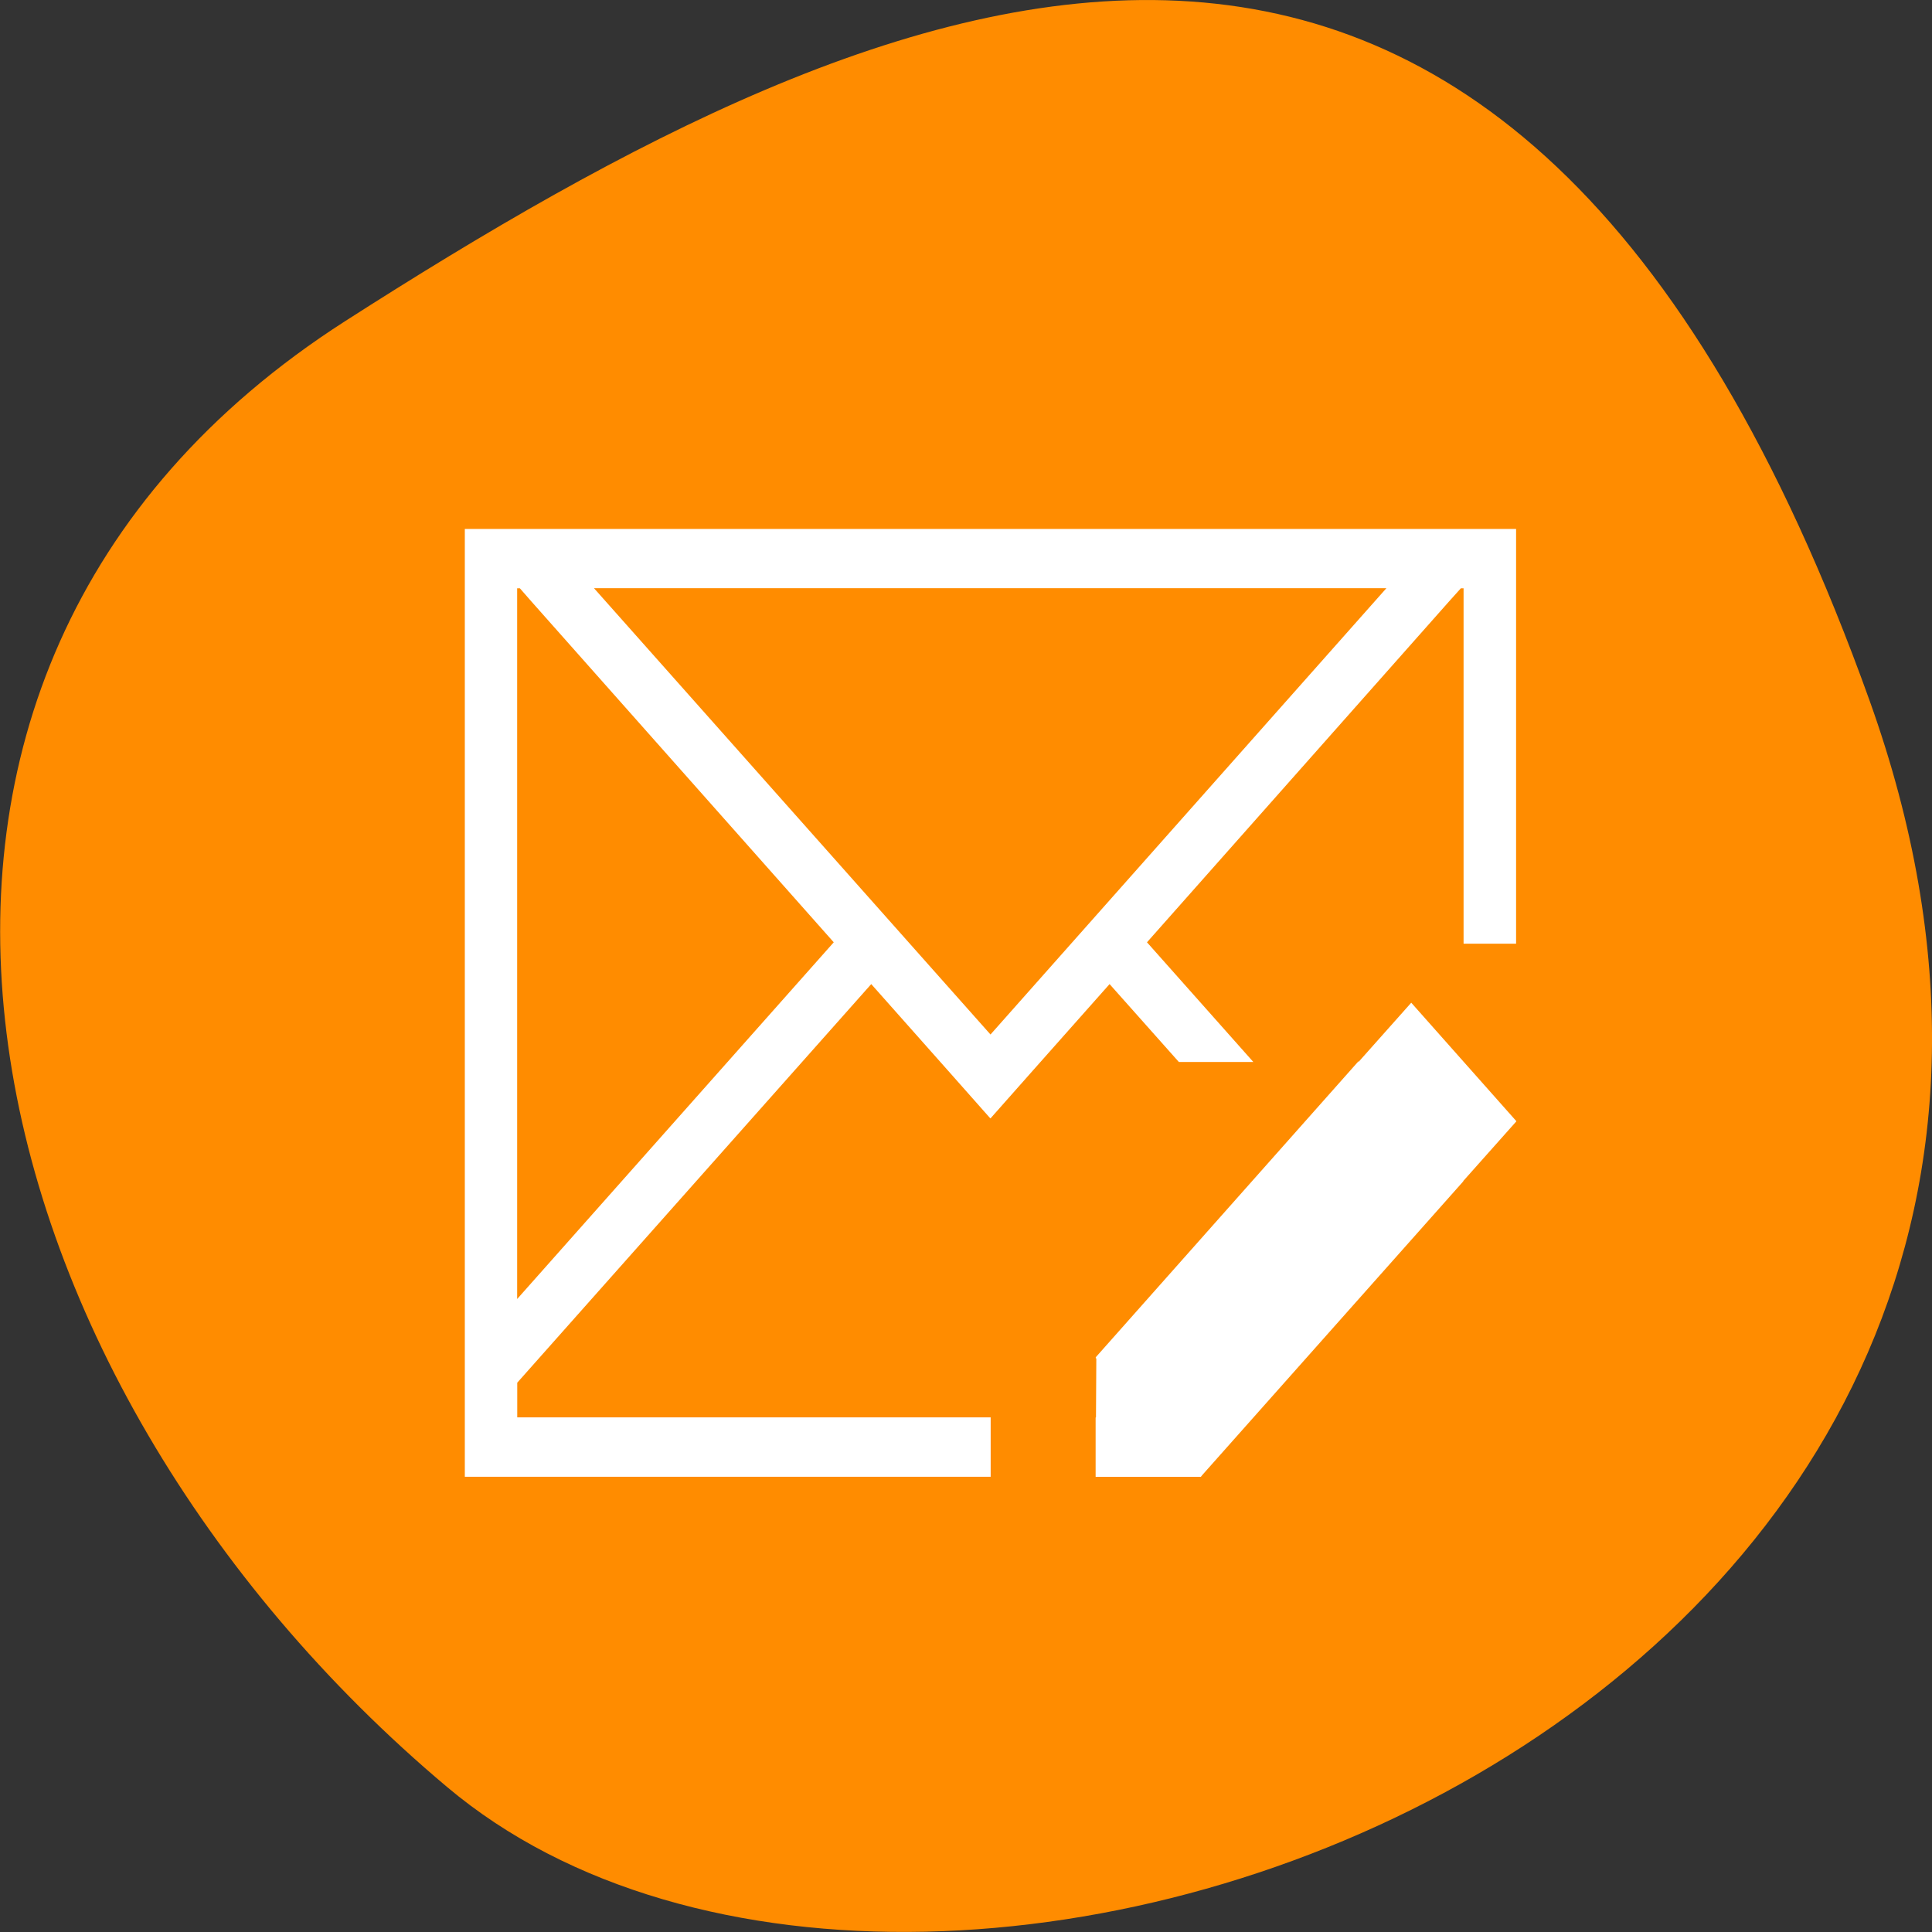 <svg xmlns="http://www.w3.org/2000/svg" viewBox="0 0 22 22"><rect x="0" y="0" width="22" height="22" fill="#333333" stroke="none"/><path d="m 21.289 7.977 c 4.105 11.465 -10.656 17.039 -16.199 12.371 c -5.547 -4.664 -7.441 -12.664 -1.16 -16.691 c 6.281 -4.023 13.25 -7.145 17.359 4.32" style="fill:#ff8c00"/><g style="fill:#fff"><path d="m 5.293 6.023 v 10.793 h 5.988 v -0.676 h -5.391 v -0.395 l 0.277 -0.312 l 3.754 -4.227 l 0.867 0.977 l 0.488 0.551 h 0.004 l 0.488 -0.551 l 0.867 -0.977 l 0.789 0.887 h 0.848 l -1.211 -1.363 l 3.441 -3.883 l 0.133 -0.148 h 0.031 v 4.047 h 0.598 v -4.723 m -11.375 0.676 h 0.031 l 0.133 0.152 l 3.441 3.879 l -3.605 4.062 m 0.875 -8.094 h 9.023 l -4.508 5.082"/><path d="m 16.07 11.418 l -0.598 0.672 l -0.004 -0.004 l -2.992 3.371 l 0.004 0.004 l -0.004 0.004 l 0.008 0.004 l -0.004 0.672 h -0.004 v 0.676 h 1.199 l 0.004 -0.008 c 0.004 0 0.004 0 0.008 0 l -0.004 -0.004 l 0.59 -0.664 l 2.395 -2.695 c -0.004 0.004 -0.004 0.004 -0.008 0.004 l 0.008 -0.008 l 0.598 -0.672 v -0.004"/></g></svg>